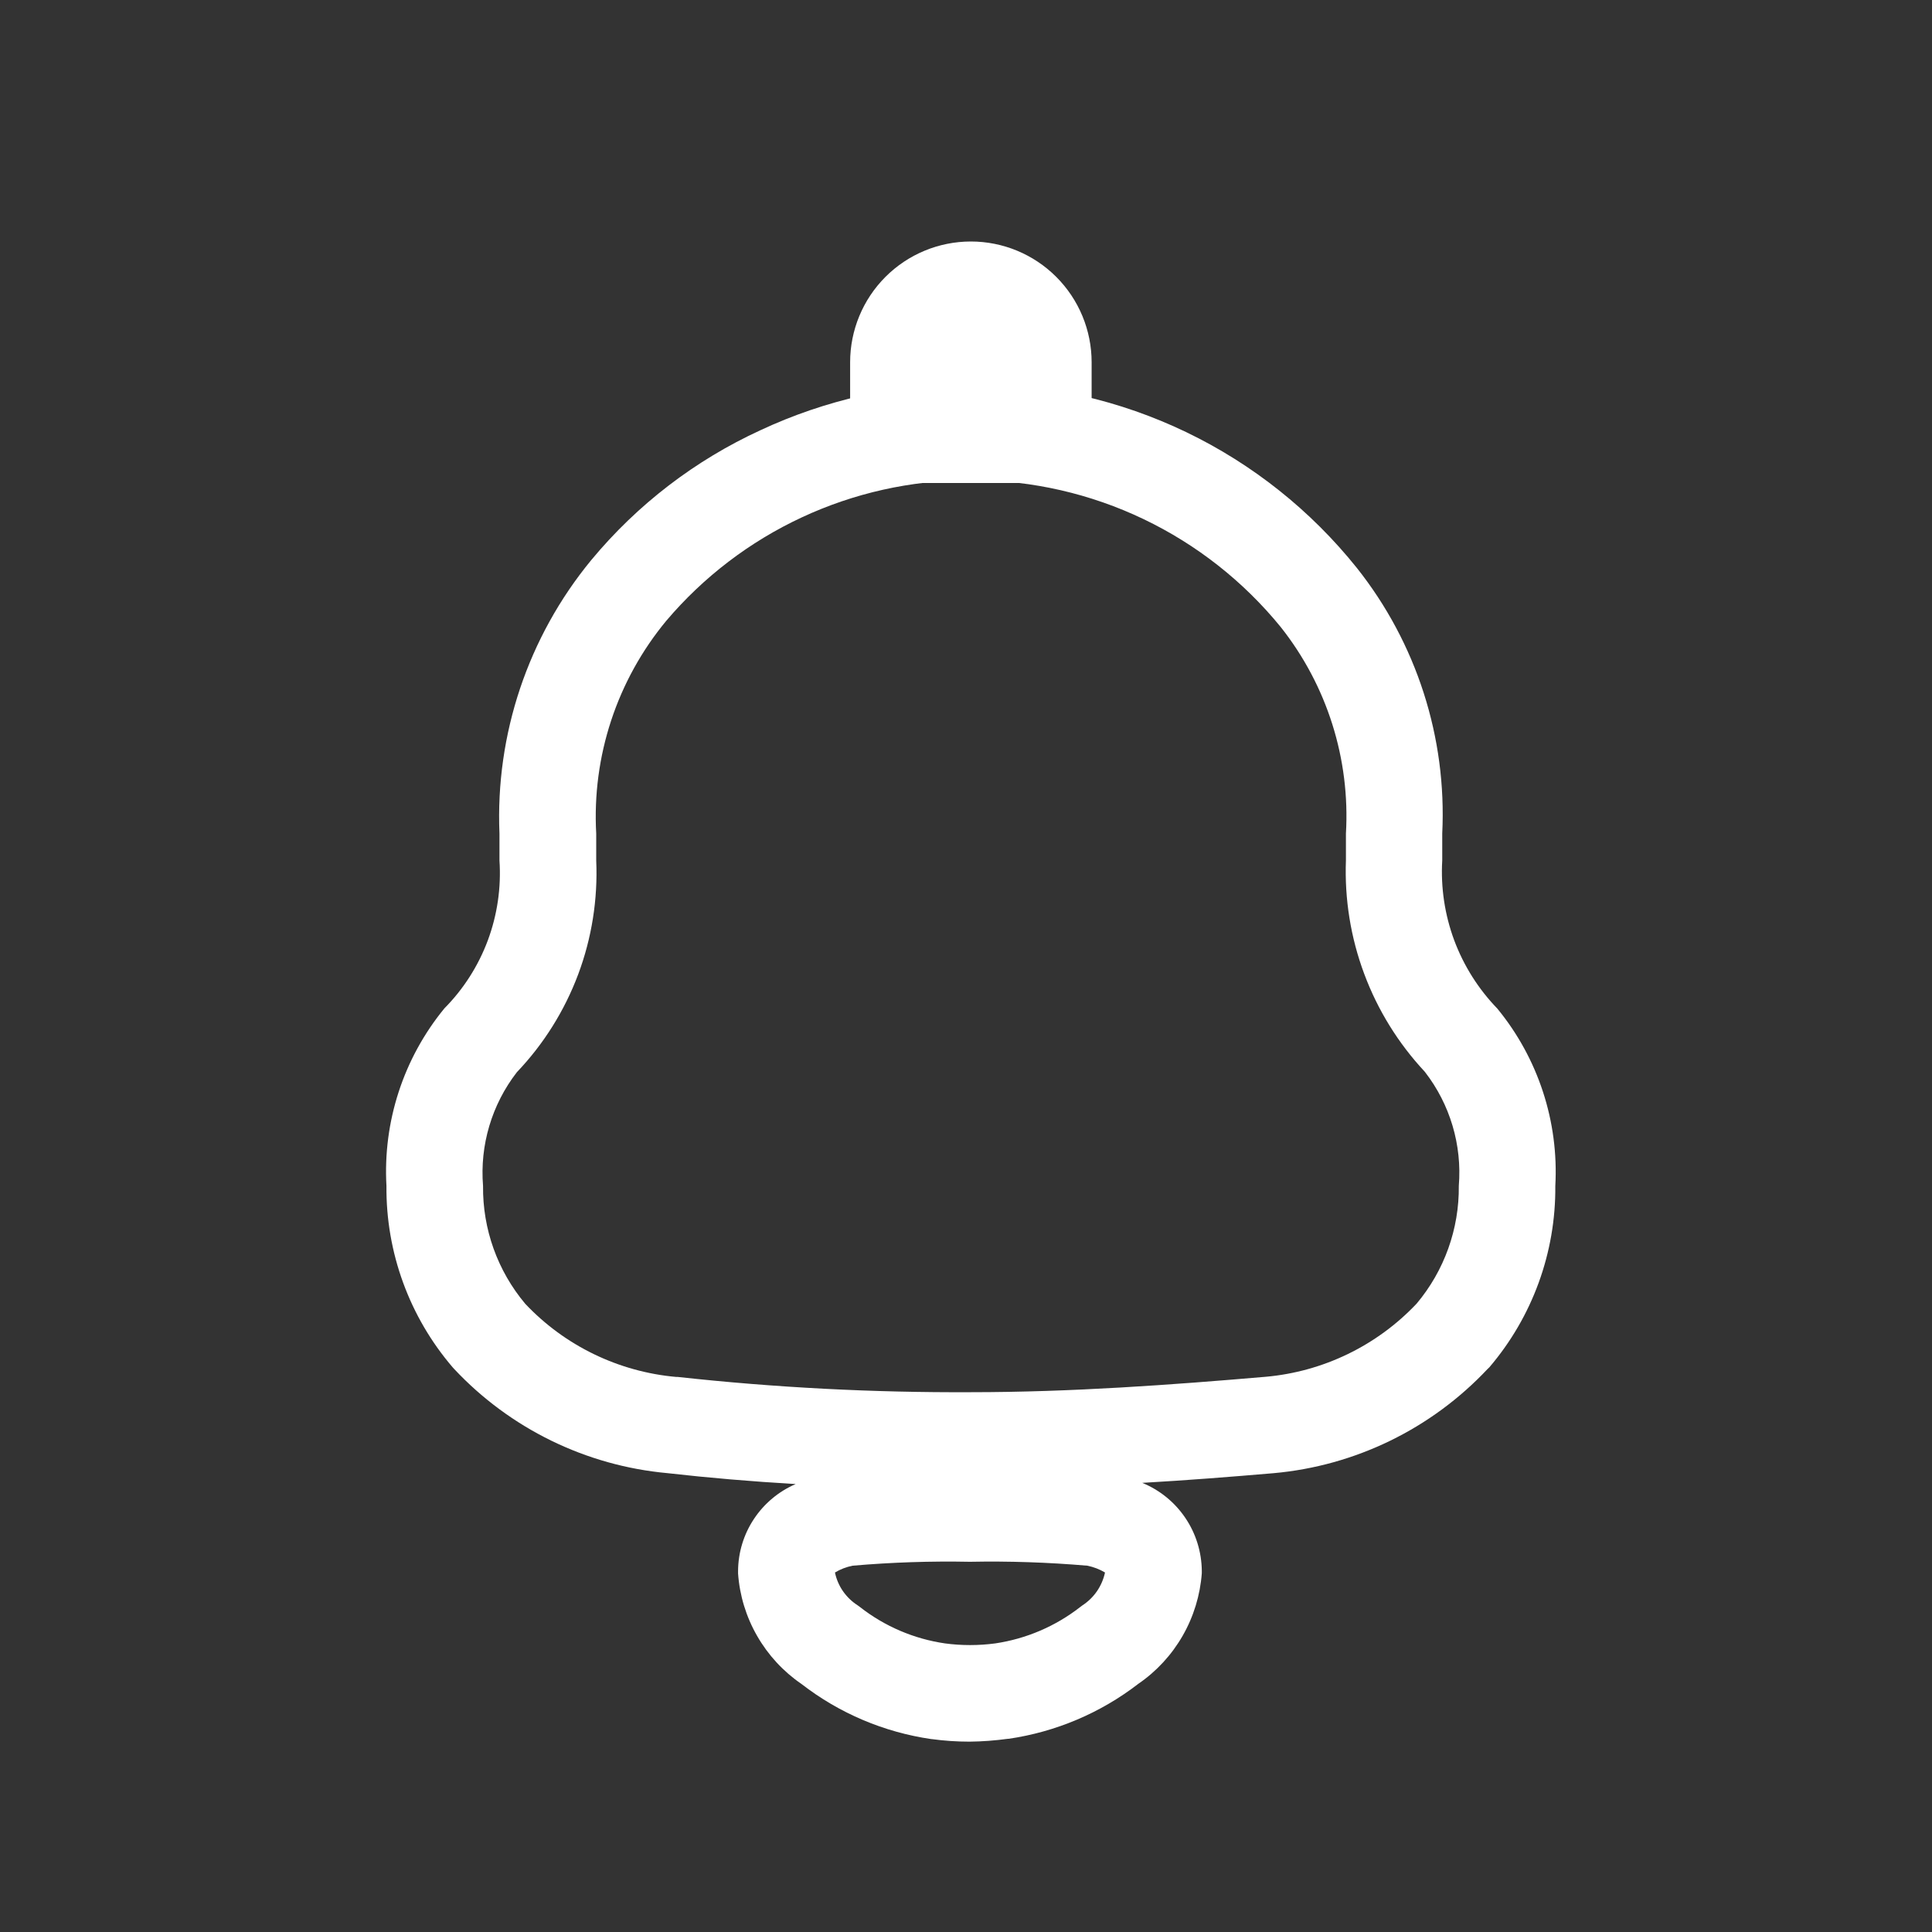 <svg width="40" height="40" viewBox="0 0 40 40" fill="none" xmlns="http://www.w3.org/2000/svg">
<rect x="0" y="0" width="40" height="40" fill="#333333" stroke="none"/>
<path d="M20.074 36.059C19.811 36.059 19.549 36.041 19.289 36.006H19.282C18.302 35.864 17.376 35.471 16.594 34.865C16.217 34.607 15.903 34.267 15.676 33.871C15.448 33.475 15.313 33.033 15.281 32.578V32.526C15.283 32.143 15.397 31.768 15.609 31.449C15.821 31.129 16.121 30.878 16.473 30.726C15.557 30.672 14.673 30.597 13.819 30.5C12.131 30.346 10.559 29.577 9.401 28.341L9.372 28.309C8.476 27.264 7.989 25.93 8.001 24.554C7.926 23.221 8.354 21.909 9.201 20.877C9.597 20.477 9.903 19.997 10.1 19.469C10.296 18.941 10.378 18.378 10.341 17.816V17.26C10.255 15.203 10.932 13.186 12.241 11.596L12.247 11.589C13.197 10.444 14.394 9.527 15.747 8.906C17.092 8.278 18.558 7.949 20.043 7.941H20.16C21.683 7.943 23.187 8.287 24.56 8.947C25.933 9.608 27.14 10.569 28.092 11.758C29.329 13.316 29.957 15.271 29.86 17.258V17.814C29.827 18.376 29.912 18.939 30.108 19.468C30.305 19.996 30.609 20.477 31.001 20.882C31.846 21.912 32.275 23.223 32.201 24.554C32.213 25.929 31.728 27.263 30.835 28.309L30.801 28.341C29.637 29.581 28.058 30.35 26.365 30.501C25.485 30.576 24.576 30.648 23.649 30.701C24.011 30.849 24.321 31.101 24.54 31.425C24.759 31.748 24.878 32.13 24.882 32.521V32.573C24.848 33.028 24.713 33.47 24.486 33.866C24.259 34.262 23.946 34.602 23.57 34.86C22.786 35.465 21.861 35.857 20.882 36H20.867C20.604 36.036 20.339 36.056 20.074 36.059ZM19.565 34.025C19.91 34.071 20.259 34.071 20.605 34.025C21.246 33.93 21.852 33.671 22.364 33.272L22.408 33.239C22.527 33.162 22.63 33.062 22.711 32.945C22.791 32.828 22.848 32.696 22.878 32.557C22.765 32.489 22.641 32.442 22.512 32.416C21.704 32.347 20.892 32.319 20.082 32.335C19.271 32.319 18.46 32.346 17.652 32.416C17.523 32.442 17.399 32.489 17.287 32.557C17.316 32.696 17.372 32.827 17.453 32.944C17.534 33.06 17.636 33.159 17.756 33.236L17.805 33.272C18.316 33.672 18.922 33.931 19.565 34.025ZM10.875 26.994C11.696 27.864 12.809 28.402 14.001 28.508H14.032C16.048 28.729 18.075 28.834 20.104 28.824C22.18 28.824 24.263 28.671 26.204 28.505C27.396 28.399 28.508 27.86 29.33 26.99C29.903 26.308 30.213 25.442 30.203 24.551C30.272 23.706 30.022 22.865 29.503 22.195L29.494 22.184C28.948 21.598 28.523 20.911 28.244 20.161C27.964 19.411 27.836 18.613 27.866 17.813V17.26C27.956 15.716 27.476 14.194 26.516 12.982C25.746 12.037 24.777 11.275 23.679 10.749C22.58 10.223 21.378 9.947 20.16 9.941H20.043C18.853 9.946 17.679 10.209 16.6 10.712C15.522 11.214 14.565 11.944 13.796 12.851C12.773 14.085 12.255 15.66 12.344 17.26V17.816C12.379 18.619 12.252 19.422 11.97 20.175C11.687 20.928 11.256 21.617 10.701 22.199C10.182 22.869 9.932 23.709 10.001 24.554C9.991 25.446 10.301 26.311 10.875 26.994Z" fill="white"/>
<path d="M20.101 5C20.764 5 21.399 5.263 21.868 5.732C22.337 6.201 22.601 6.837 22.601 7.5V10H17.601V7.5C17.601 6.837 17.864 6.201 18.333 5.732C18.802 5.263 19.438 5 20.101 5Z" fill="white"/>
</svg>
